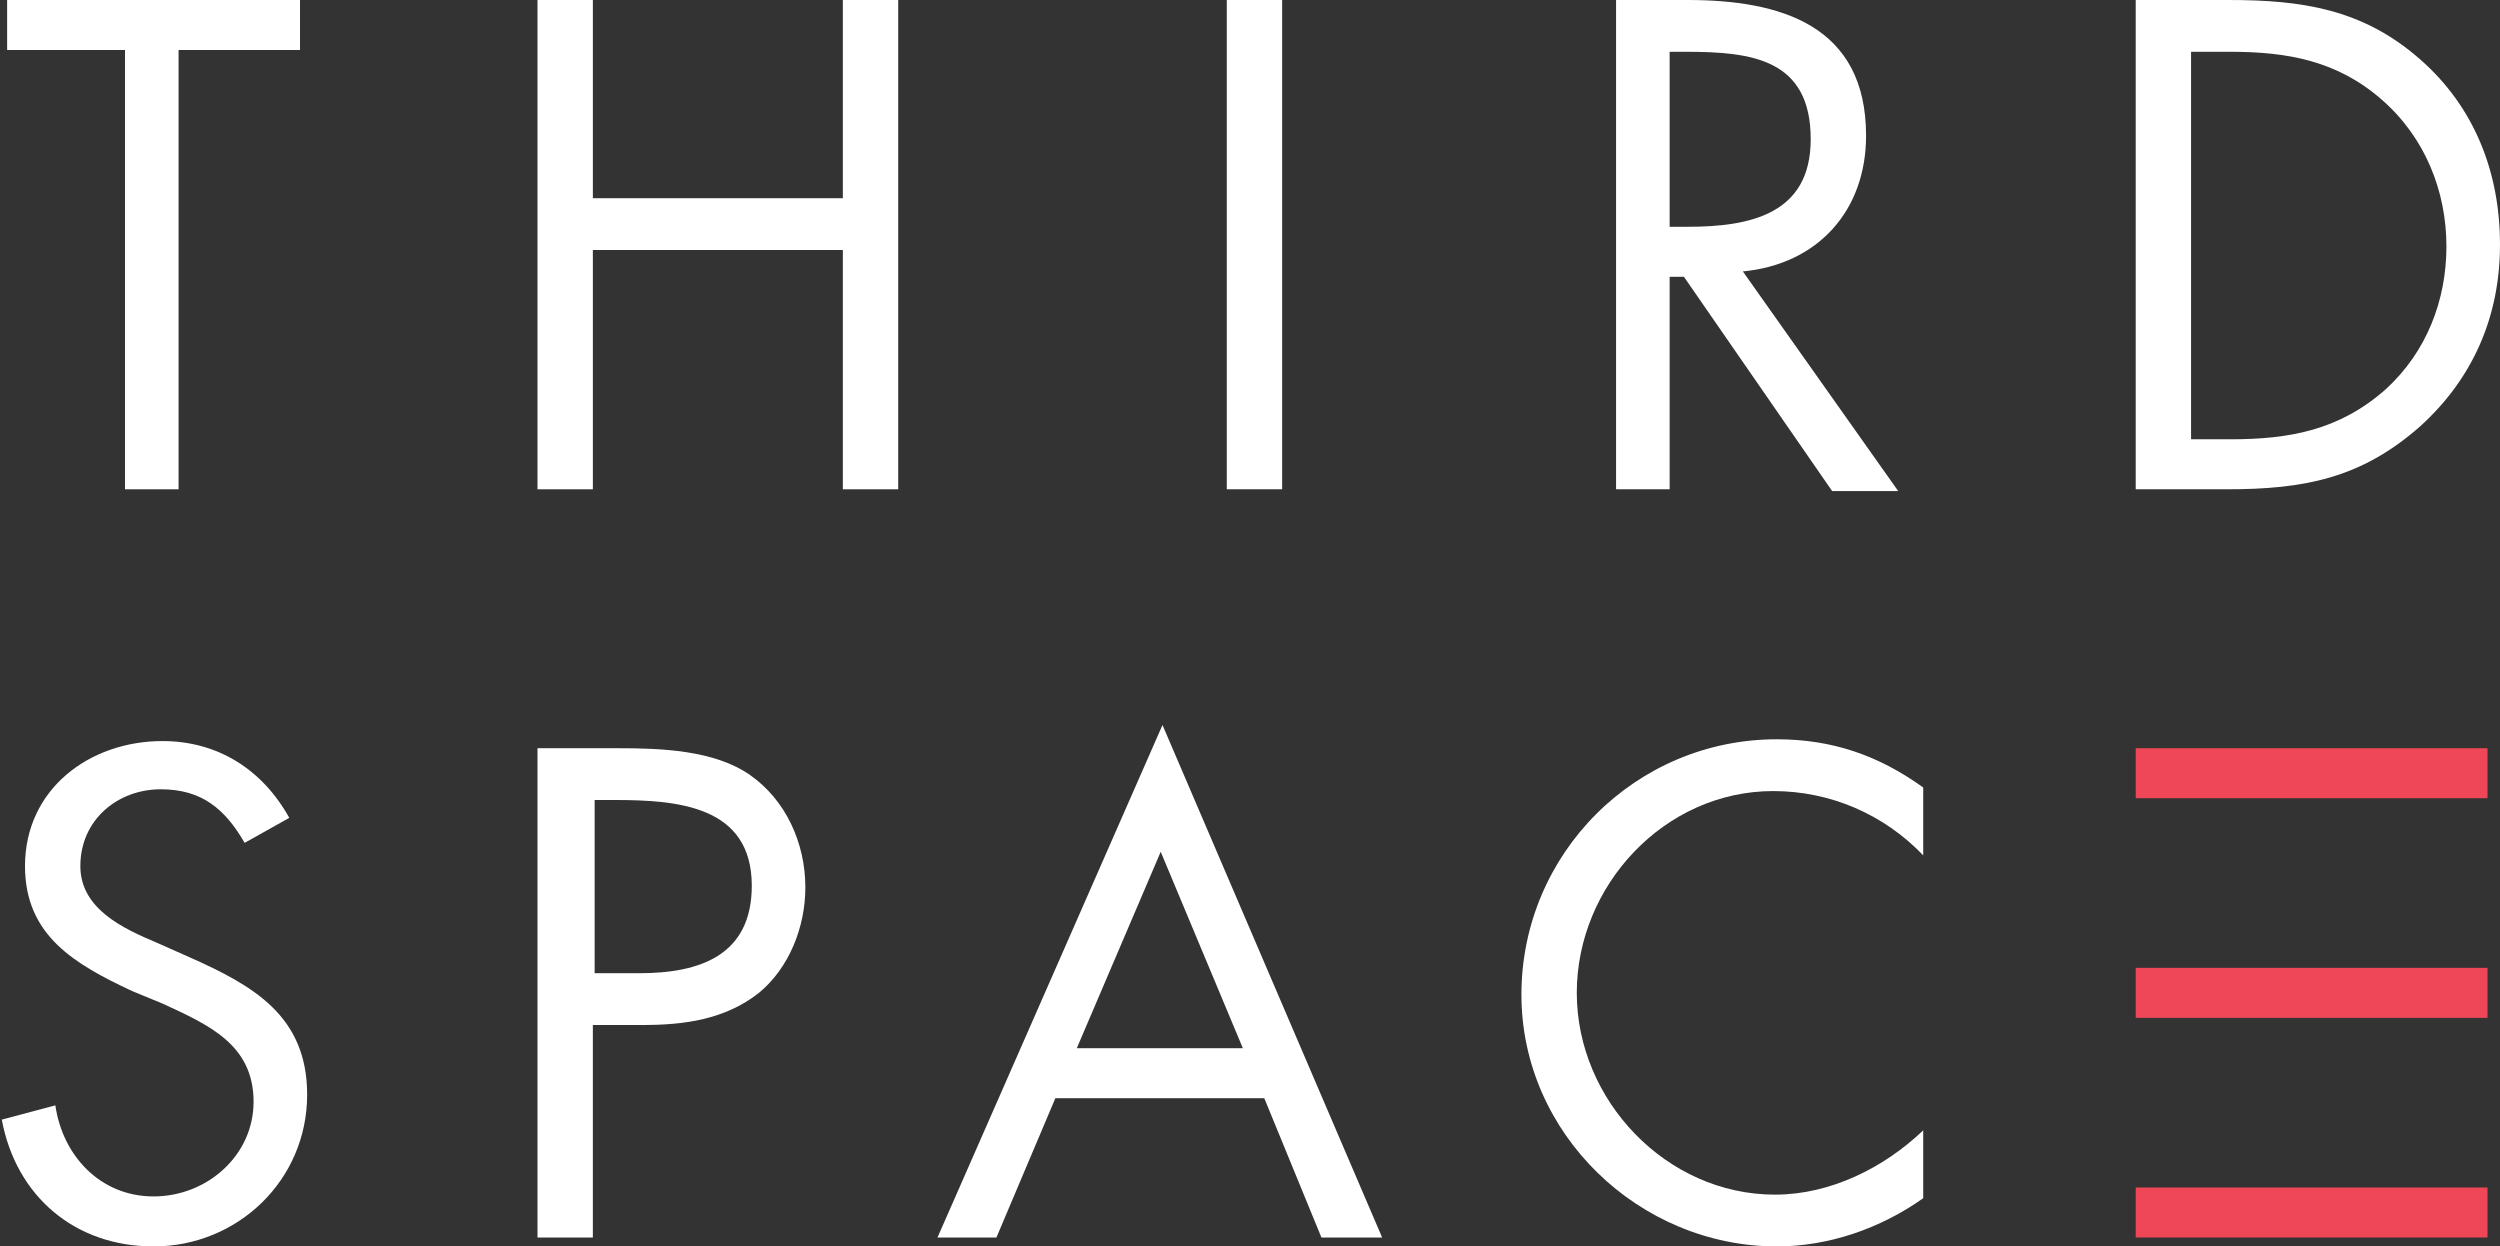 <?xml version="1.0" encoding="utf-8"?>
<!-- Generator: Adobe Illustrator 19.1.0, SVG Export Plug-In . SVG Version: 6.00 Build 0)  -->
<!DOCTYPE svg PUBLIC "-//W3C//DTD SVG 1.1//EN" "http://www.w3.org/Graphics/SVG/1.1/DTD/svg11.dtd">
<svg version="1.1" id="Layer_1" xmlns="http://www.w3.org/2000/svg" xmlns:xlink="http://www.w3.org/1999/xlink" x="0px" y="0px"
	 viewBox="0 0 140 69.8" style="enable-background:new 0 0 140 69.8;" xml:space="preserve">
<rect x="0" y="0" width="140" height="69.8" fill="#333333" stroke="none"/>
<style type="text/css">
	.st0{fill:#FFFFFF;}
	.st1{fill:#EF4758;}
</style>
<g>
	<path class="st0" d="M10,27.4H7V2.8H0.4V0h16.4v2.8H10V27.4z"/>
	<path class="st0" d="M47.2,11.1V0h3.1v27.4h-3.1V14h-14v13.4h-3.1V0h3.1v11.1H47.2z"/>
	<path class="st0" d="M71.8,27.4h-3.1V0h3.1V27.4z"/>
	<path class="st0" d="M93.6,27.4h-3.1V0h4c5.2,0,10,1.4,10,7.6c0,4.2-2.7,7.2-6.9,7.6l8.7,12.3h-3.7l-8.3-12h-0.8V27.4z M93.6,12.7
		h0.9c3.5,0,6.9-0.7,6.9-4.9c0-4.5-3.3-4.9-7-4.9h-0.9V12.7z"/>
	<path class="st0" d="M119.6,0h5.2c4.1,0,7.5,0.5,10.7,3.3c3.1,2.7,4.5,6.4,4.5,10.4c0,4-1.5,7.5-4.5,10.2
		c-3.3,2.9-6.5,3.5-10.8,3.5h-5.1V0z M124.9,24.6c3.3,0,6.1-0.5,8.7-2.8c2.3-2.1,3.4-5,3.4-8c0-3.1-1.2-6.1-3.6-8.2
		c-2.5-2.2-5.3-2.7-8.5-2.7h-2.2v21.7H124.9z"/>
	<path class="st0" d="M13.7,47.2c-1.1-1.9-2.4-3-4.7-3c-2.4,0-4.5,1.7-4.5,4.3c0,2.4,2.4,3.5,4.3,4.3l1.8,0.8
		c3.6,1.6,6.6,3.3,6.6,7.7c0,4.8-3.9,8.5-8.6,8.5c-4.4,0-7.7-2.8-8.5-7.1l3-0.8c0.4,2.8,2.5,5.1,5.5,5.1s5.6-2.3,5.6-5.3
		c0-3.2-2.5-4.3-5.1-5.5l-1.7-0.7c-3.2-1.5-6-3.1-6-7c0-4.3,3.6-7,7.7-7c3.1,0,5.6,1.6,7.1,4.3L13.7,47.2z"/>
	<path class="st0" d="M33.2,69.3h-3.1V41.9h4.5c2.4,0,5.4,0.1,7.4,1.5c2,1.4,3.1,3.8,3.1,6.3c0,2.2-0.9,4.5-2.6,5.9
		c-1.9,1.5-4.2,1.8-6.5,1.8h-2.8V69.3z M33.2,54.5h2.6c3.4,0,6.3-1,6.3-4.9c0-4.5-4.2-4.8-7.7-4.8h-1.1V54.5z"/>
	<path class="st0" d="M59.1,61.5l-3.3,7.8h-3.3l12.6-28.7l12.3,28.7H74l-3.2-7.8H59.1z M65,47.7l-4.7,11h9.3L65,47.7z"/>
	<path class="st0" d="M107.7,47.9c-2.2-2.3-5.2-3.6-8.4-3.6c-6.1,0-11,5.3-11,11.3s5,11.3,11.1,11.3c3.1,0,6.1-1.5,8.3-3.6v3.8
		c-2.4,1.7-5.3,2.7-8.2,2.7c-7.7,0-14.3-6.3-14.3-14.1c0-7.9,6.4-14.3,14.3-14.3c3.1,0,5.7,0.9,8.2,2.7V47.9z"/>
	<g>
		<rect x="119.6" y="66.5" class="st1" width="19.7" height="2.8"/>
		<rect x="119.6" y="41.9" class="st1" width="19.7" height="2.8"/>
		<rect x="119.6" y="54.2" class="st1" width="19.7" height="2.8"/>
	</g>
</g>
</svg>
